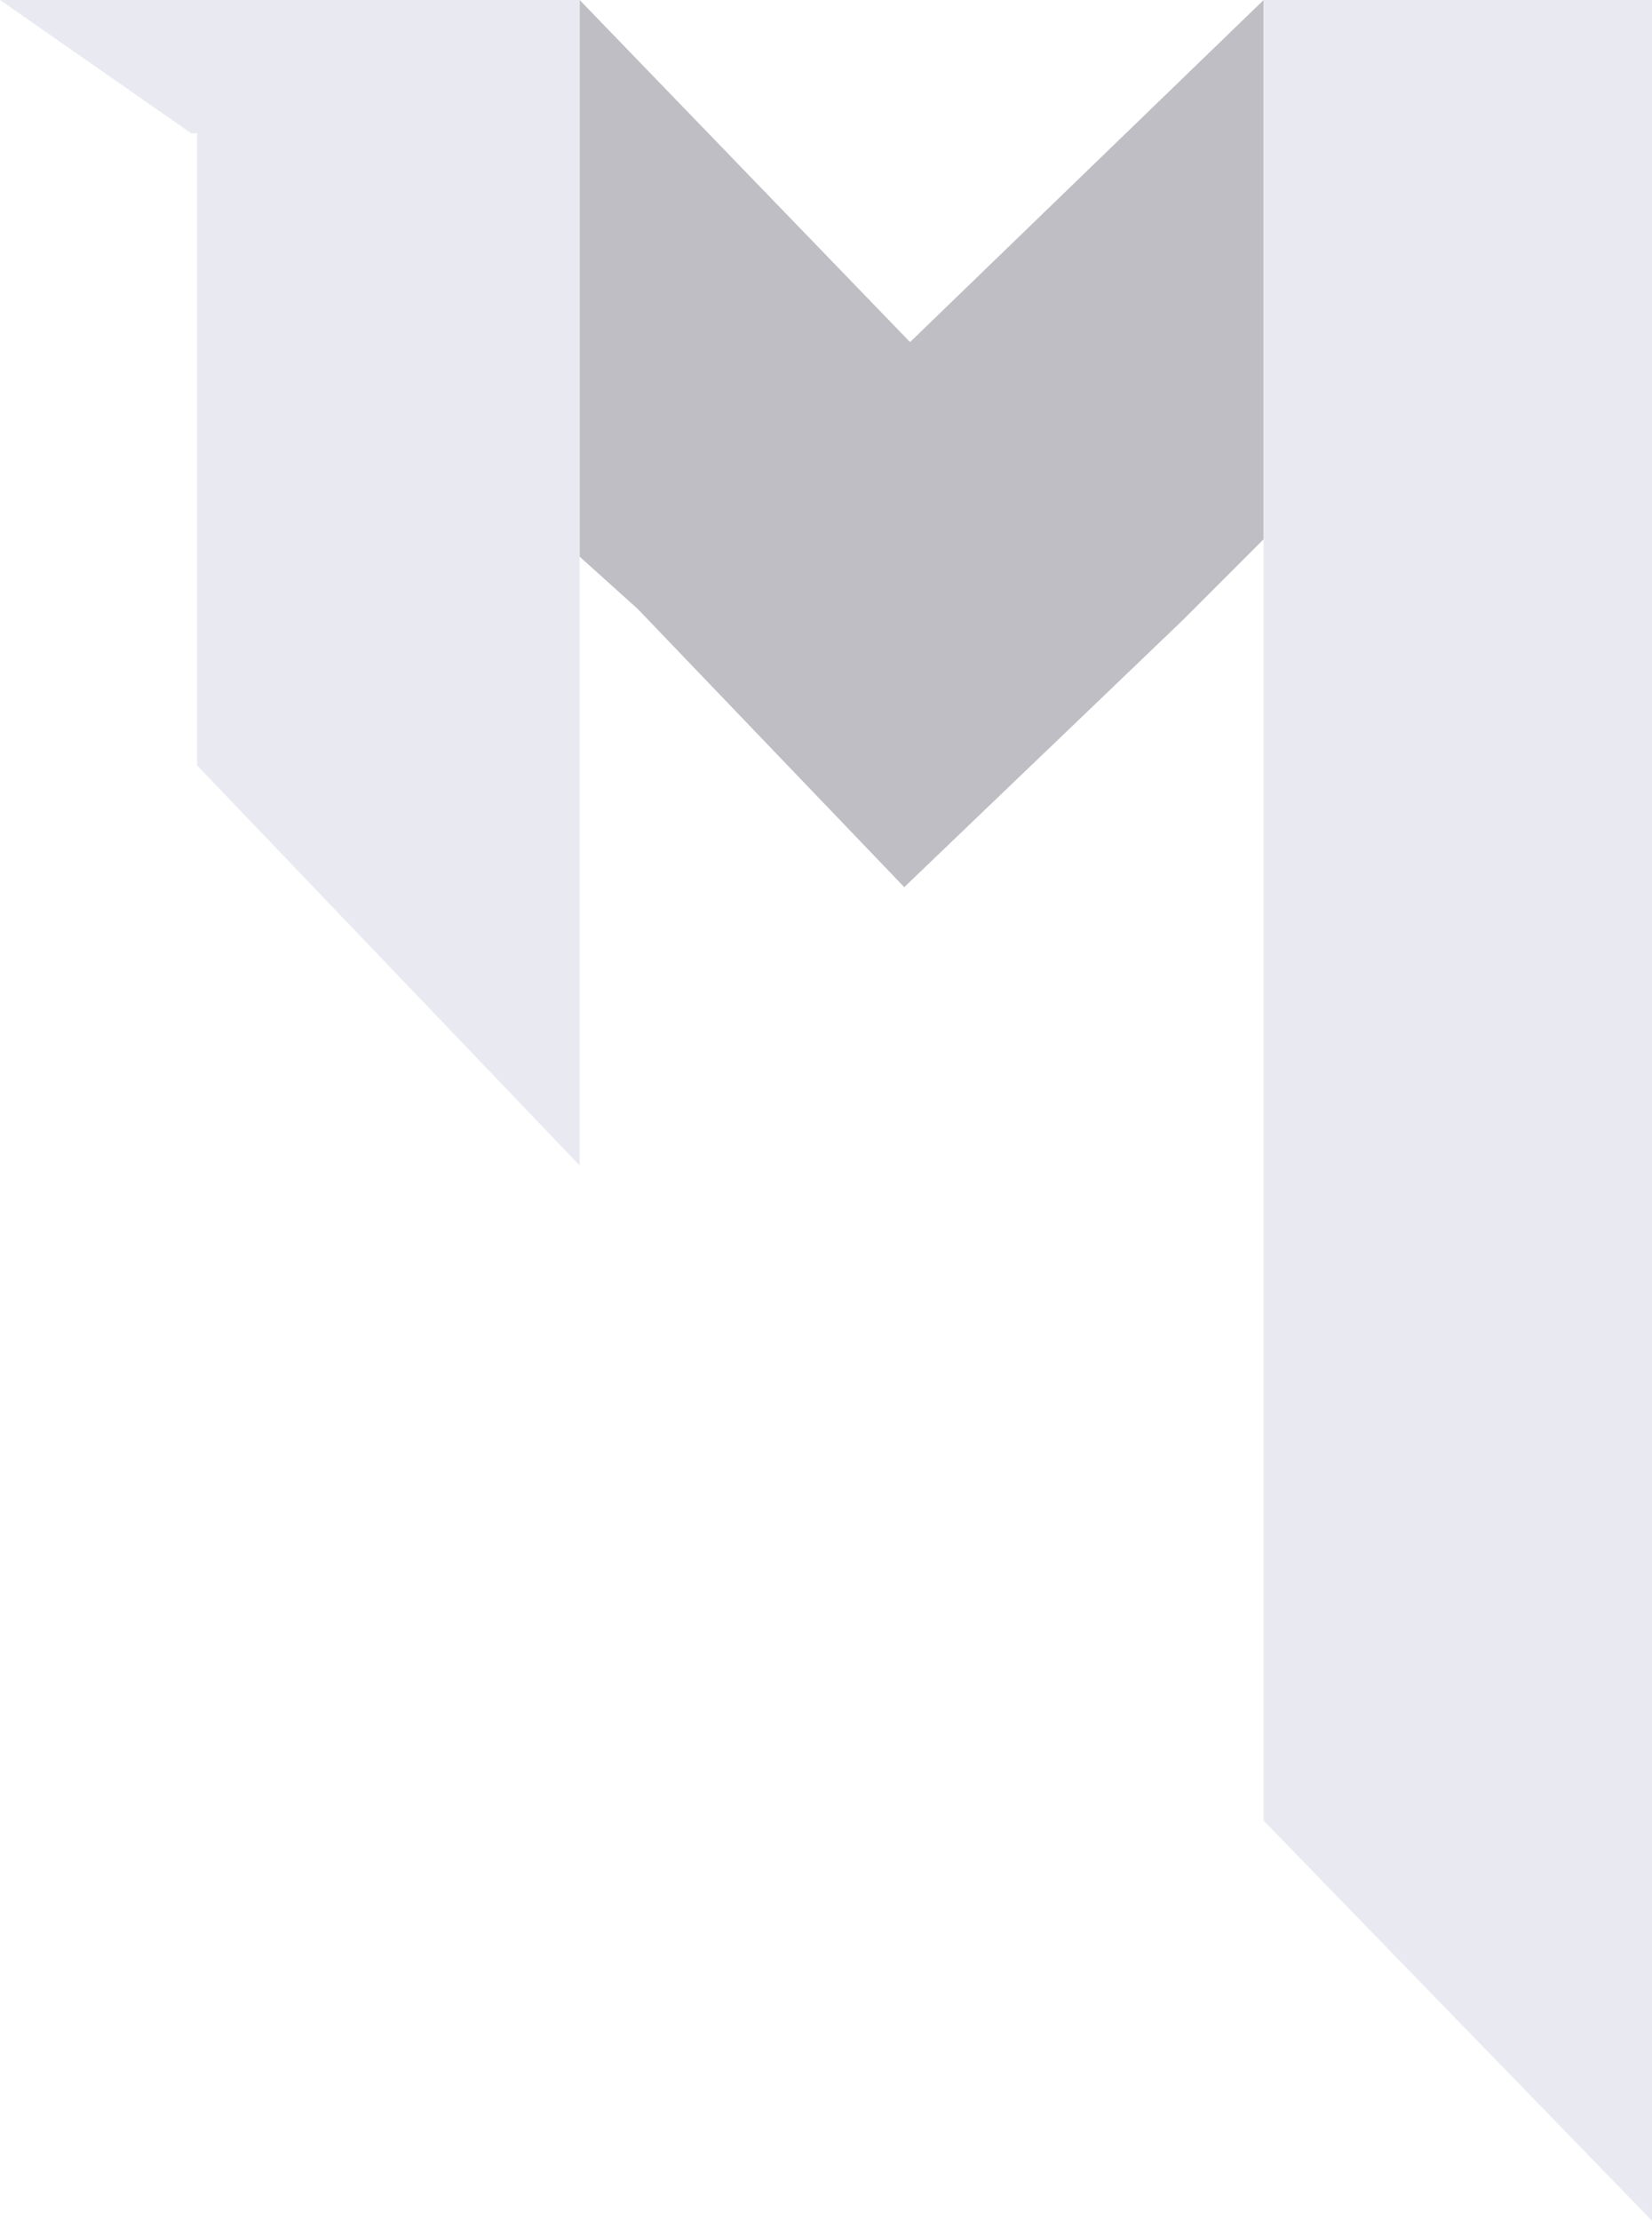 <svg id="prefix___Слой_1" data-name="Слой 1" xmlns="http://www.w3.org/2000/svg" version="1.1" viewBox="0 0 28.5 38.3"><defs><style>.prefix__cls-1{fill:#e9e9f1;stroke-width:0}</style></defs><path fill="#bebec4" stroke-width="0" d="M21.8 0l-6.1 5.9L10 0v9.6l1 .9 4.6 4.8 4.8-4.6 1.4-1.4V0z"/><path class="prefix__cls-1" d="M10 20.1V0H3.4v13.2l6.6 6.9zM3.4 20.1zM28.5 38.3V0H21.8v31.4l6.7 6.9zM3.3 2.3h.1V0H0l3.3 2.3z"/></svg>